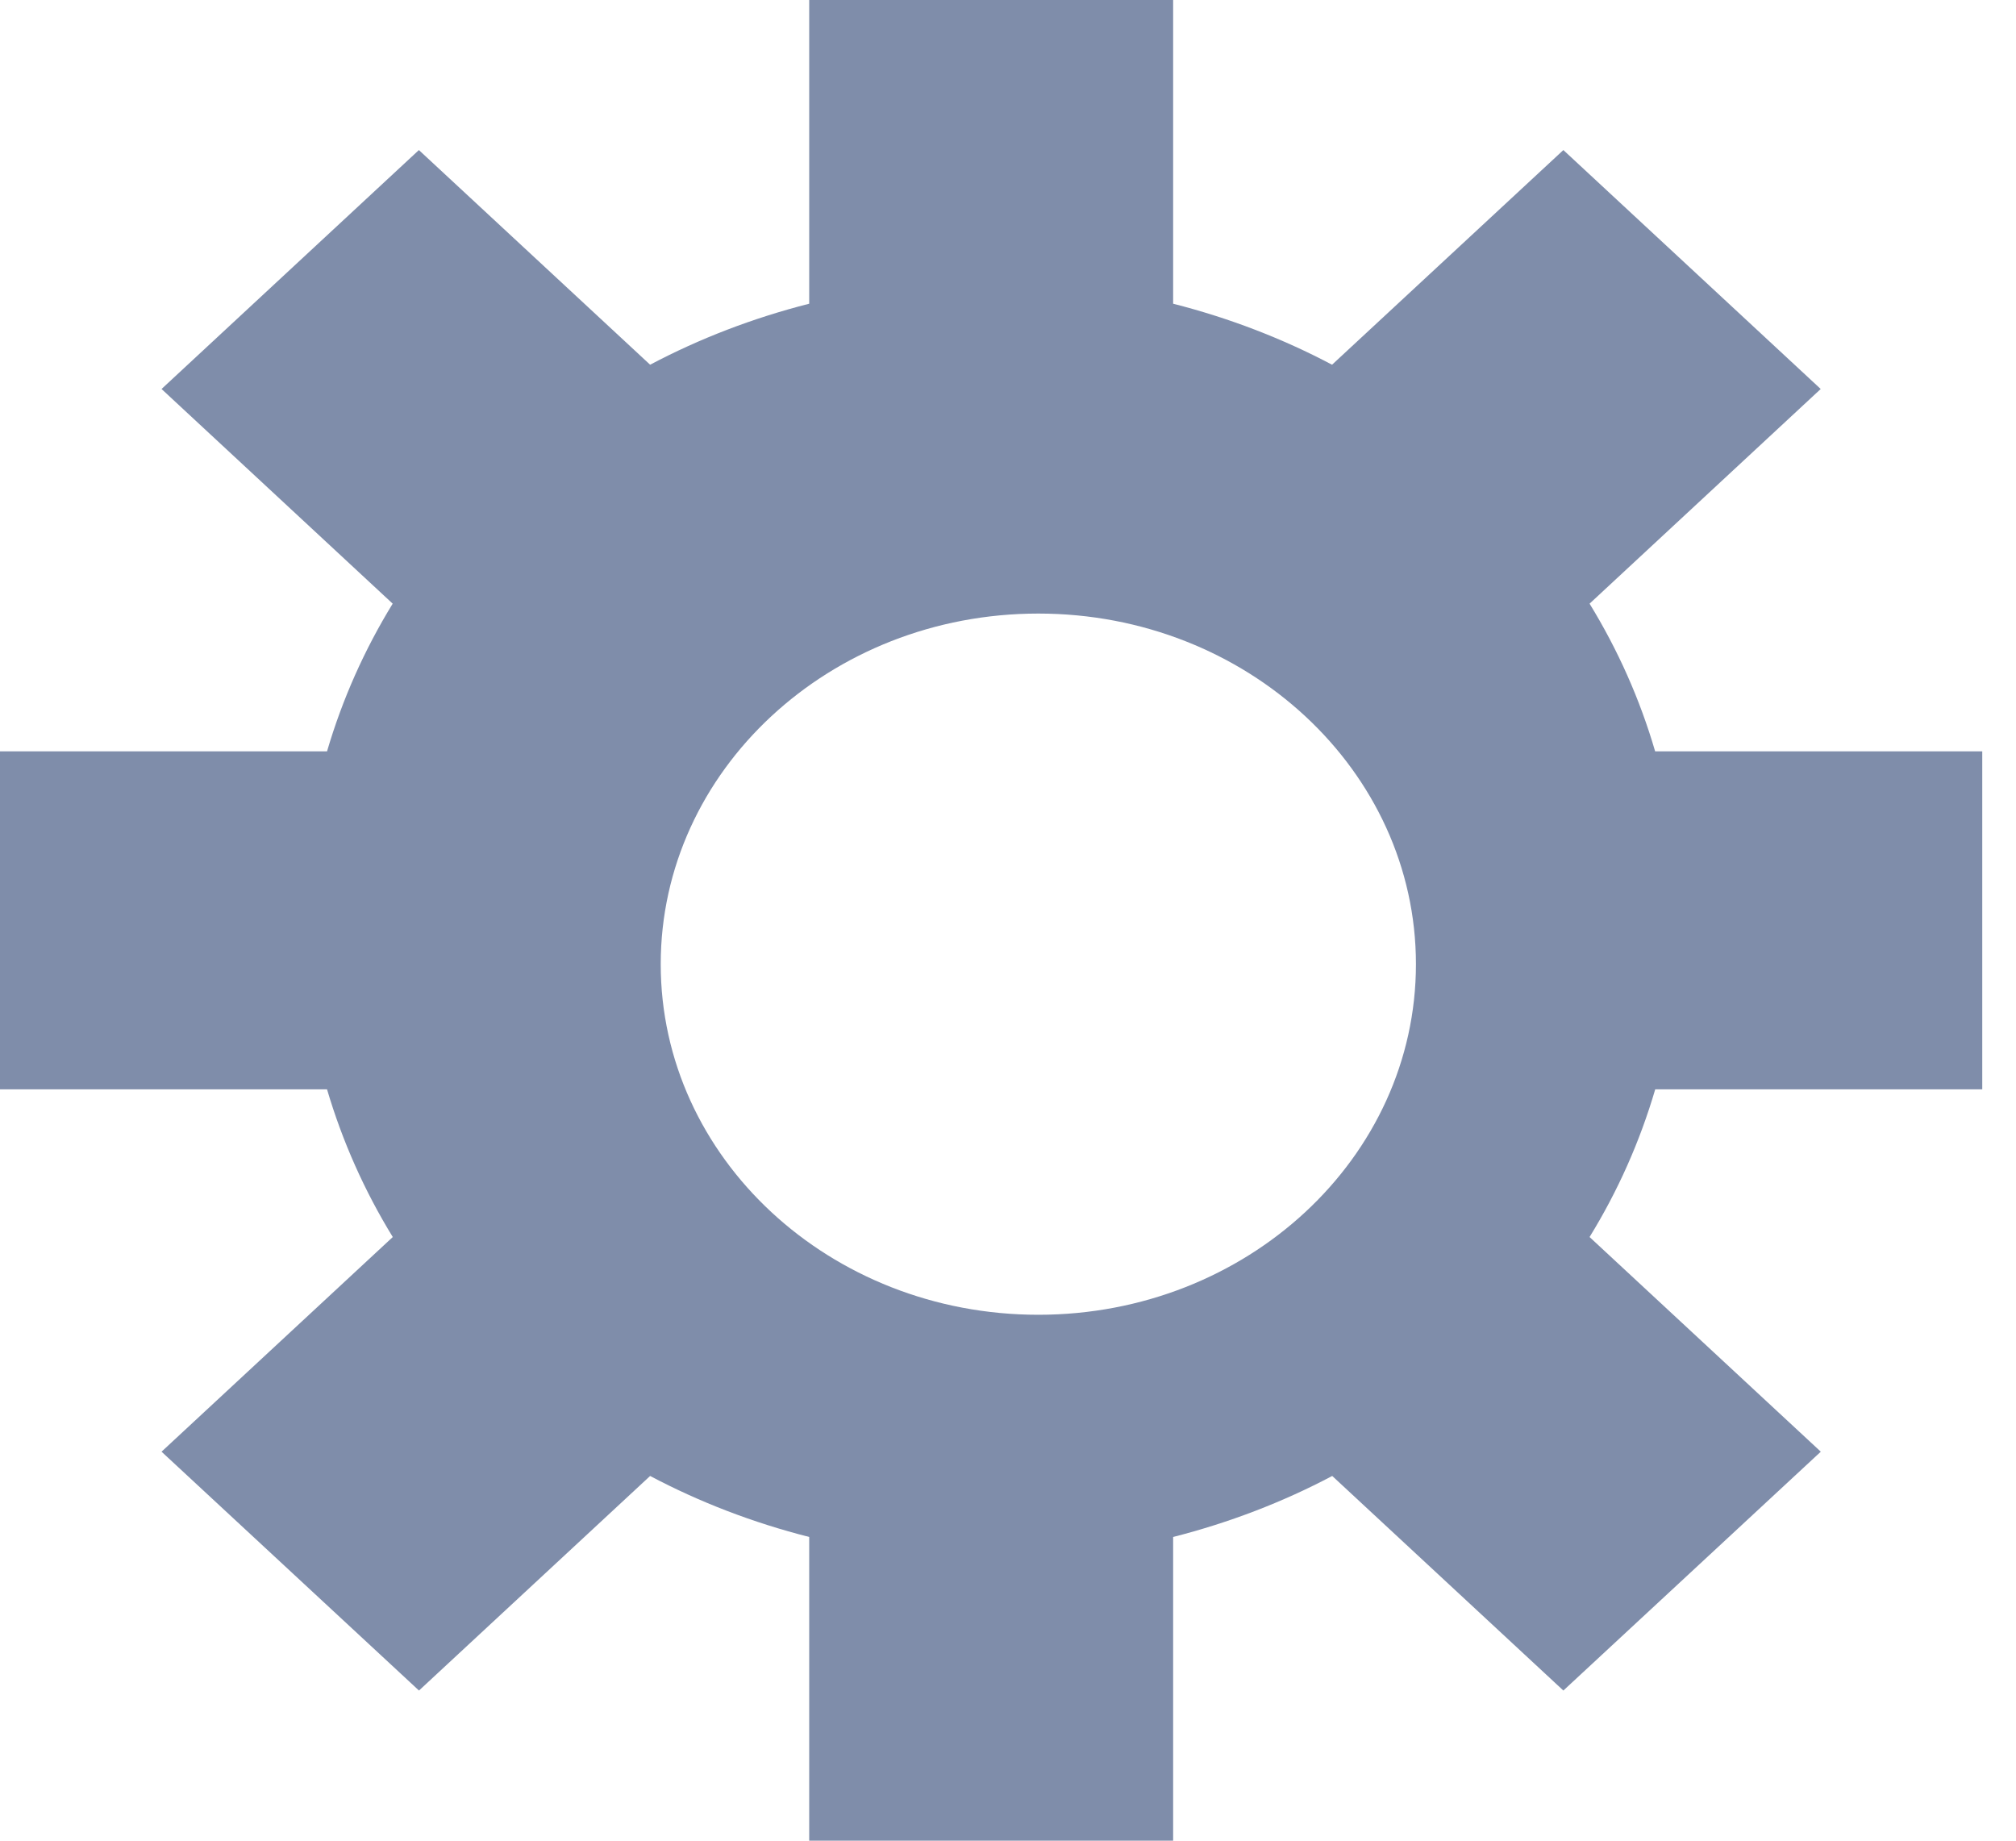 <?xml version="1.0" encoding="UTF-8"?>
<svg width="23px" height="21px" viewBox="0 0 23 21" version="1.1" xmlns="http://www.w3.org/2000/svg" xmlns:xlink="http://www.w3.org/1999/xlink">
    <!-- Generator: Sketch 46.2 (44496) - http://www.bohemiancoding.com/sketch -->
    <title>Shape</title>
    <desc>Created with Sketch.</desc>
    <defs></defs>
    <g id="Profile" stroke="none" stroke-width="1" fill="none" fill-rule="evenodd">
        <g id="Edit-Profile-View-with-Interactions" transform="translate(-1146, -194)" fill-rule="nonzero" fill="#7F8DAA">
            <g id="Group-11" transform="translate(1114, 55)">
                <path d="M54.615,151.428 L54.615,147.572 L50.883,147.572 C50.709,146.976 50.457,146.412 50.135,145.887 L52.772,143.438 L49.836,140.712 L47.197,143.161 C46.632,142.862 46.024,142.628 45.384,142.465 L45.384,139 L41.232,139 L41.232,142.465 C40.591,142.628 39.982,142.862 39.417,143.161 L36.779,140.712 L33.843,143.438 L36.48,145.887 C36.158,146.412 35.906,146.976 35.731,147.572 L32,147.572 L32,151.428 L35.731,151.428 C35.907,152.024 36.159,152.588 36.481,153.113 L33.843,155.562 L36.78,158.287 L39.417,155.839 C39.982,156.138 40.59,156.372 41.232,156.535 L41.232,160 L45.384,160 L45.384,156.535 C46.024,156.372 46.634,156.138 47.199,155.839 L49.836,158.287 L52.773,155.562 L50.135,153.113 C50.458,152.588 50.709,152.024 50.884,151.428 L54.615,151.428 Z M43.846,154 C41.467,154 39.538,152.209 39.538,150 C39.538,147.791 41.467,146 43.846,146 C46.224,146 48.154,147.791 48.154,150 C48.154,152.209 46.224,154 43.846,154 Z" id="Shape"></path>
            </g>
        </g>
    </g>
</svg>